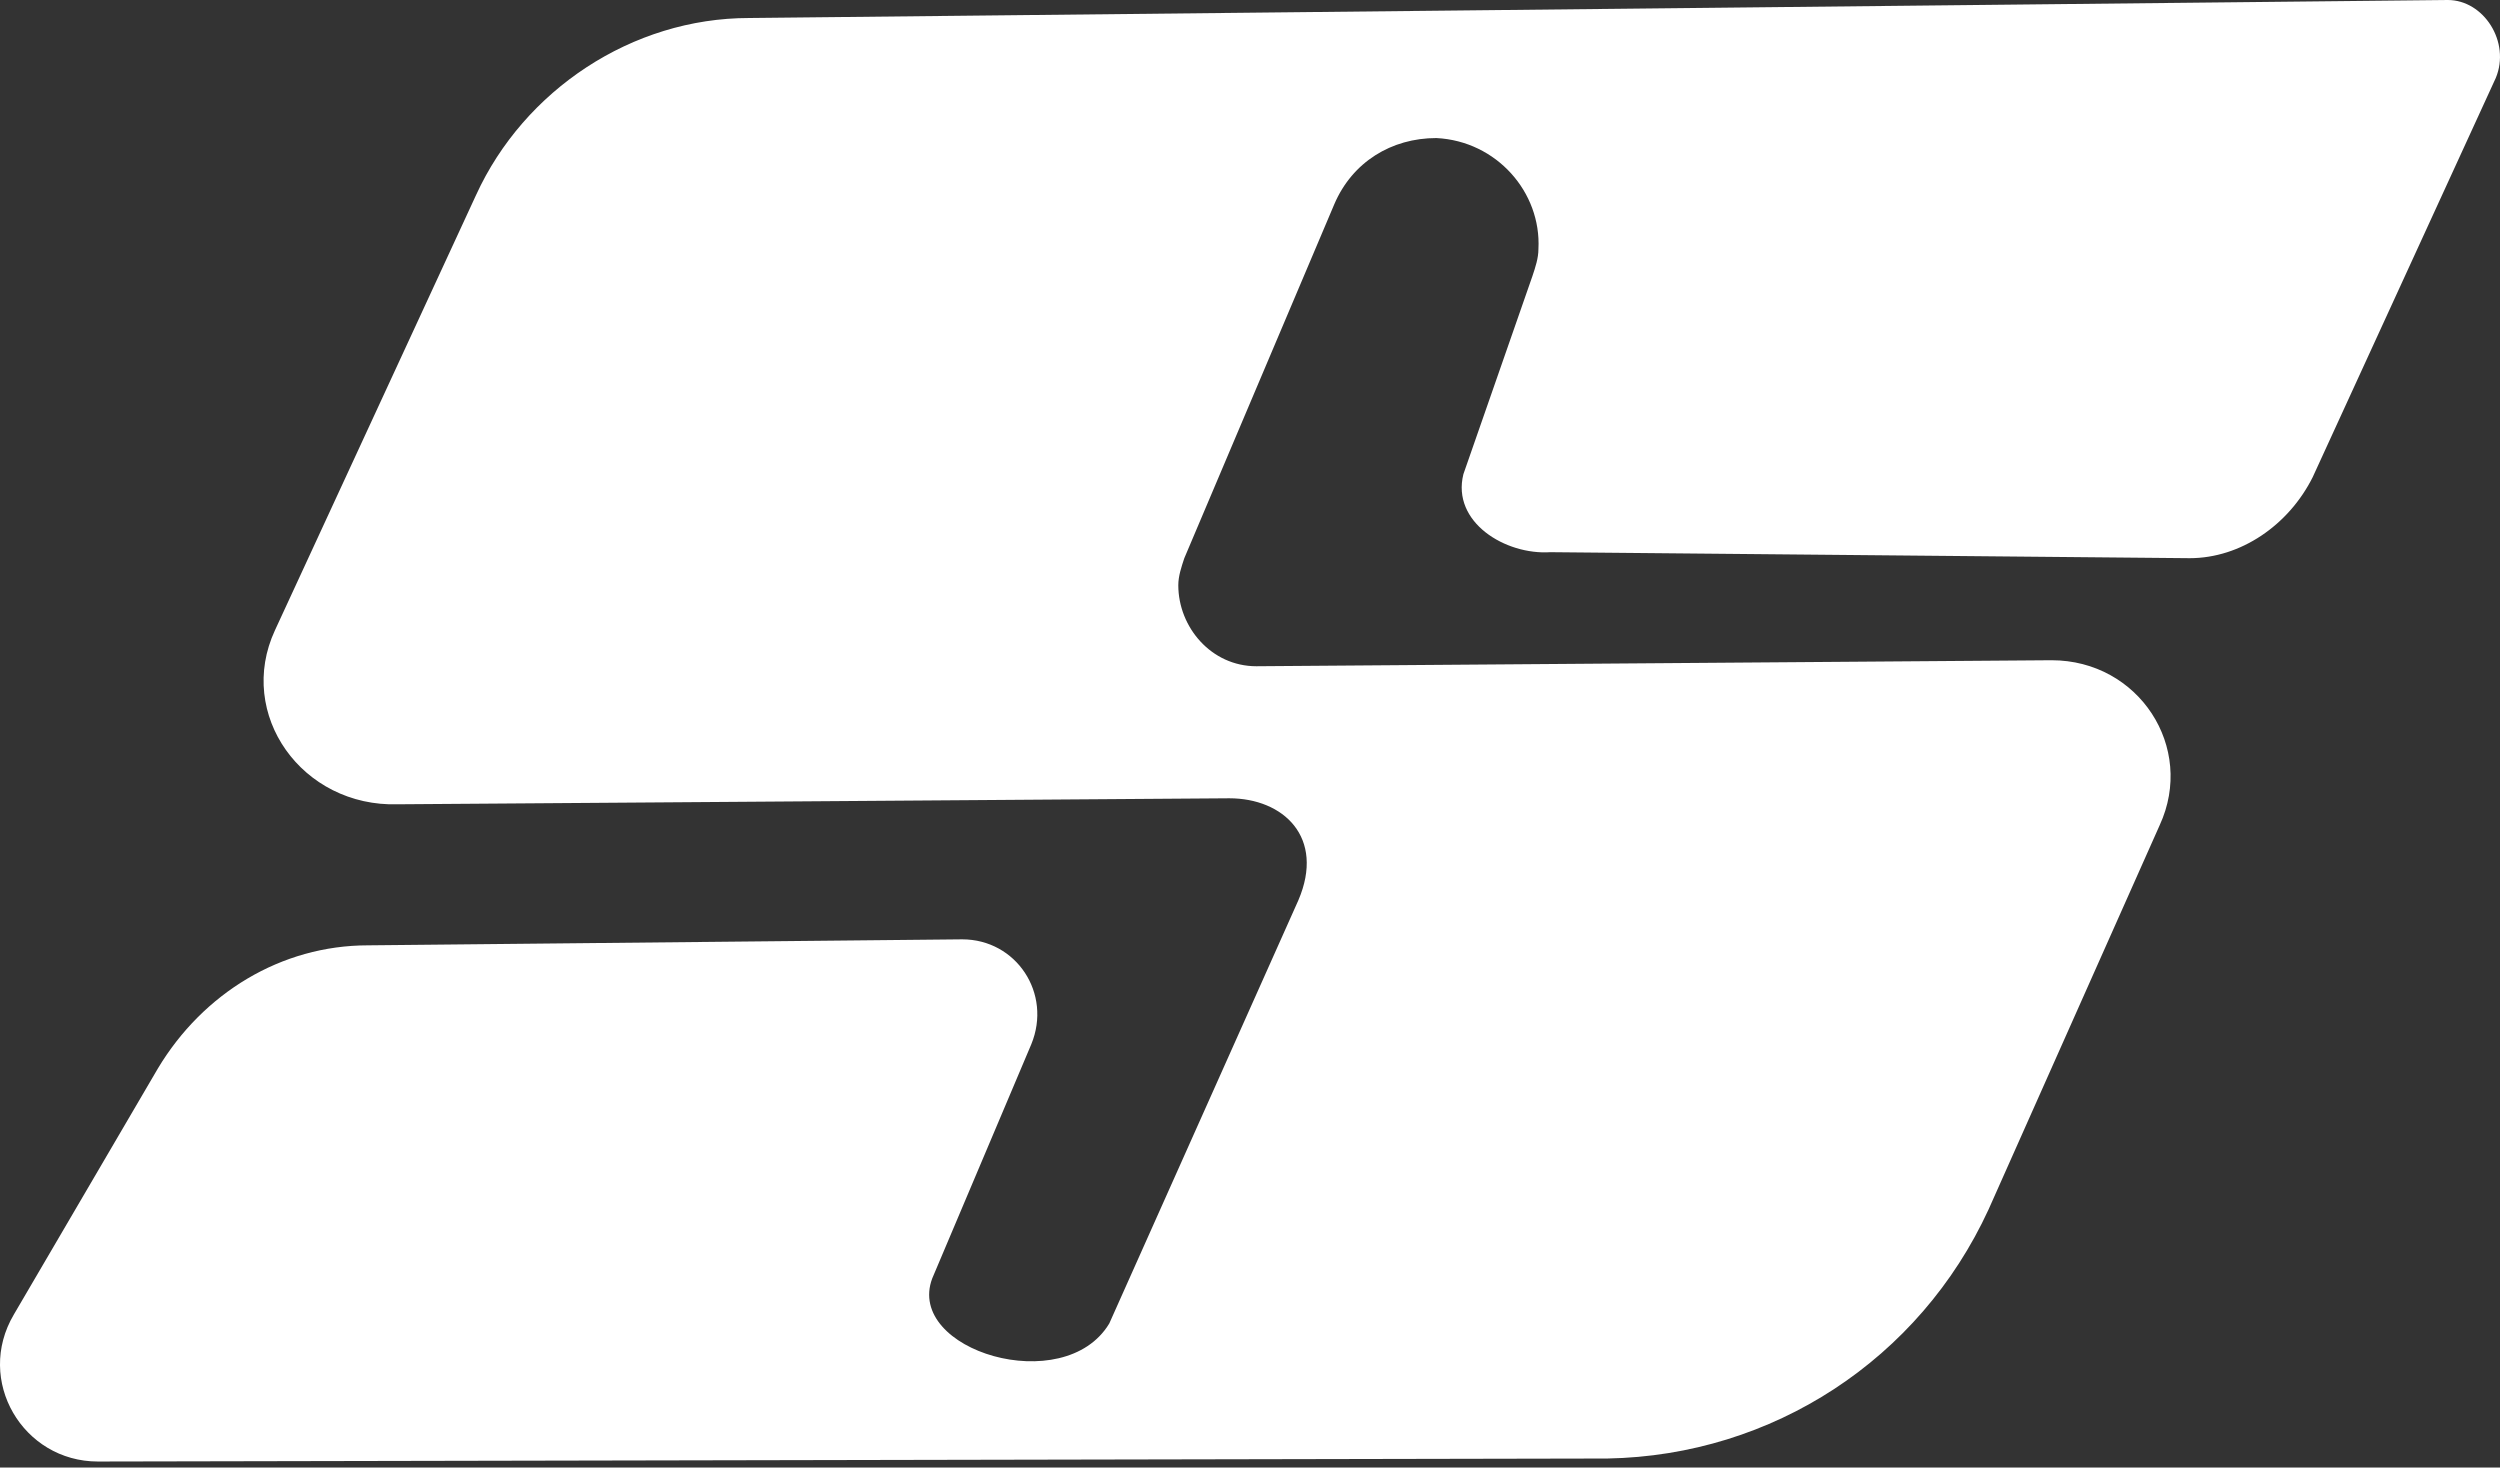 <svg version="1.1" id="图层_1" x="0px" y="0px" width="500.023px" height="293.518px" viewBox="0 0 500.023 293.518" enable-background="new 0 0 500.023 293.518" xml:space="preserve" xmlns:xml="http://www.w3.org/XML/1998/namespace" xmlns="http://www.w3.org/2000/svg" xmlns:xlink="http://www.w3.org/1999/xlink">
  <rect x="0" y="0" width="500.023" height="293.518" fill="#333333" stroke="none"/>
  <path id="XMLID_191_" fill="#FFFFFF" d="M489.573,0L149.836,3.602c-23.409,0-45.018,14.406-54.622,35.414l-40.216,87.035
	c-7.803,16.807,5.402,35.415,24.61,34.813l166.266-1.2c10.804,0,19.208,7.804,13.806,20.408l-37.814,84.634
	c-9.003,15.007-40.816,5.402-35.414-9.004l19.808-46.817c4.202-10.204-3.001-21.009-13.805-21.009l-118.848,1.199
	c-17.407,0-33.014,9.604-42.018,24.61l-28.812,49.22c-7.804,13.205,1.801,29.412,16.807,29.412l301.92-0.601
	c33.016-0.602,62.426-19.809,76.23-49.819l34.215-76.832c7.203-15.604-4.203-33.013-21.607-33.013l-159.066,1.201
	c-9.002,0-15.604-7.804-15.604-16.207l0,0l0,0c0-1.802,0.601-3.603,1.2-5.402l30.013-70.828
	c3.603-8.403,11.404-13.205,20.408-13.205l0,0c12.003,0.601,21.009,10.805,20.407,22.208l0,0l0,0c0,1.801-0.6,3.603-1.201,5.402
	l-13.805,39.616c-2.401,9.604,8.402,16.207,17.406,15.605l127.852,1.2c10.203,0,19.809-6.603,24.609-16.206l36.615-79.832
	C502.178,8.404,496.776,0,489.573,0z" class="color c1"/>
</svg>